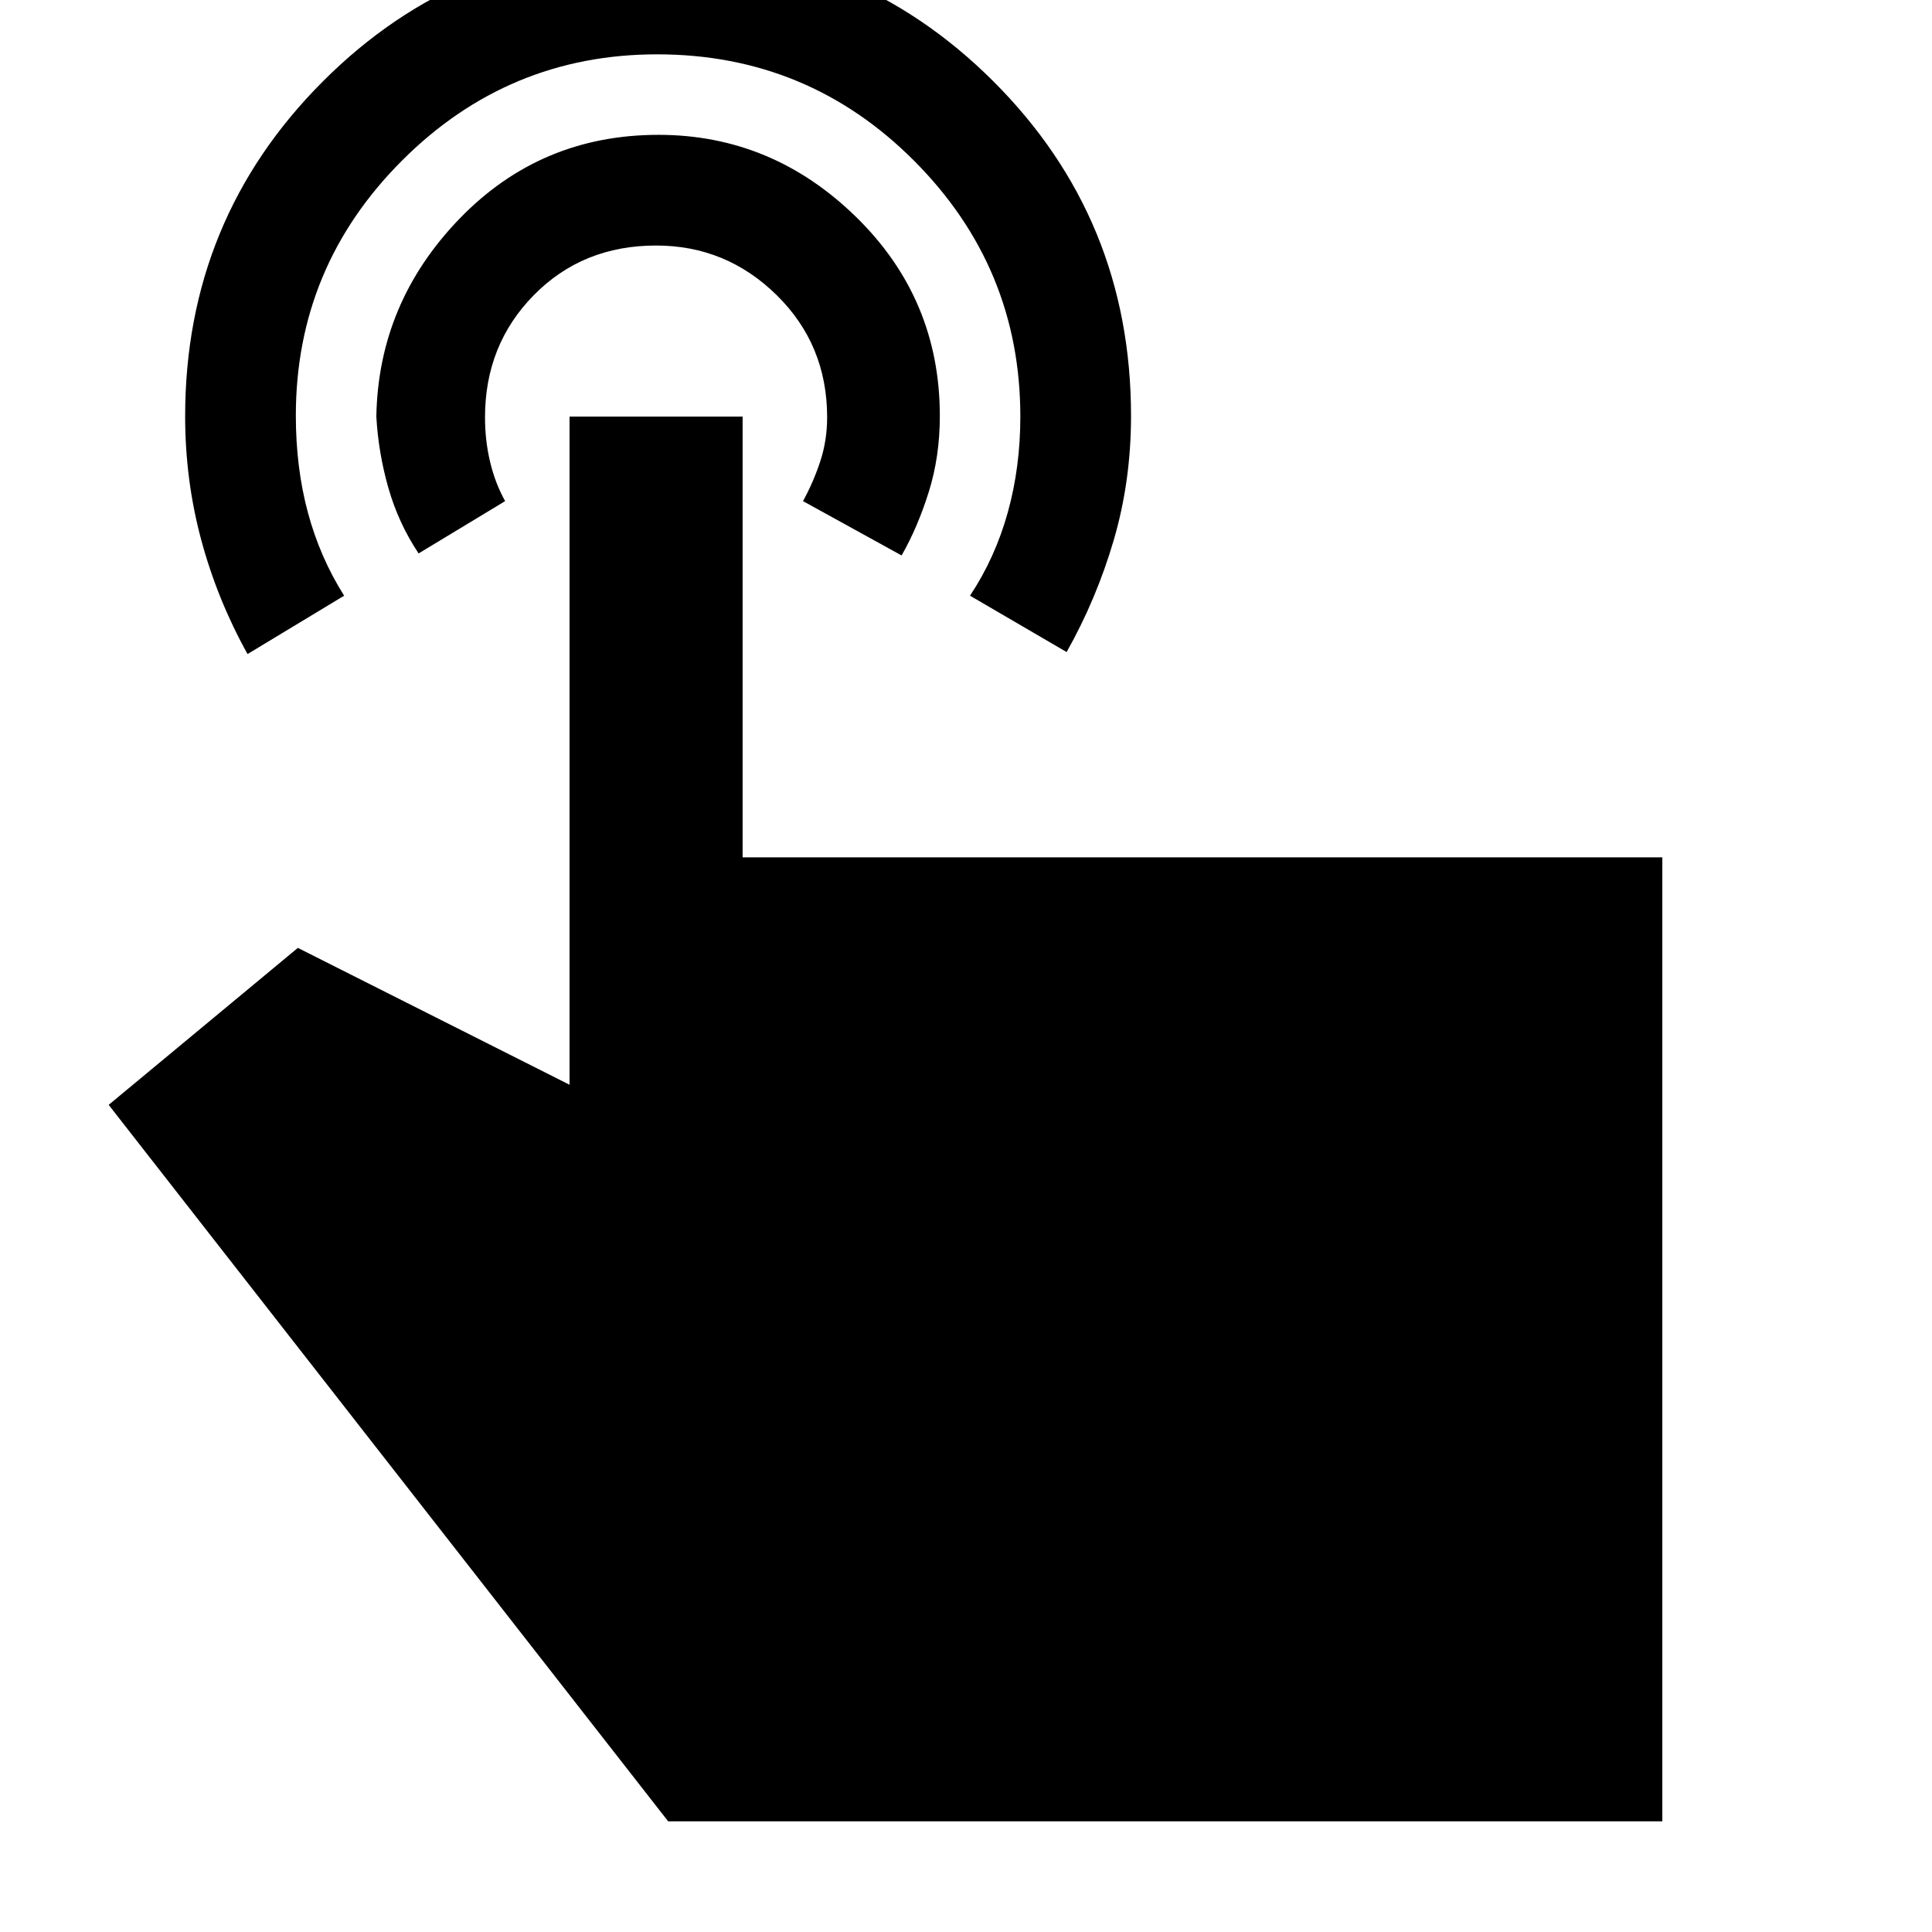 <svg xmlns="http://www.w3.org/2000/svg" width="48" height="48" viewBox="0 -960 960 960"><path d="M326.88-988q98.12 0 166.62 68.32T562-753.33q0 32.33-8.56 61.61T530-636l-48-28q12.48-18.84 18.74-41.31Q507-727.78 507-753q0-74.17-52.75-127.08Q401.5-933 326.53-933q-73.97 0-126.75 52.77Q147-827.45 147-753.49q0 25.91 6 48.2Q159-683 171-664l-48 29q-15-27-23-56.69-8-29.69-8-61.44Q92-851 160.38-919.5t166.5-68.5Zm.3 95q56.39 0 98.11 40.71Q467-811.57 467-753.32q0 20.21-5.5 37.76Q456-698 448-684l-49-27q5-9 8.5-19.5t3.5-22.17q0-36.01-25.06-60.67Q360.88-838 326-838q-36.5 0-60.75 24.66T241-752.67q0 11.67 2.55 22.27 2.54 10.6 7.45 19.4l-43 26q-10-15-15-32.5t-6-35.5q1-56.57 41.3-98.29Q268.59-893 327.18-893ZM826-55H332L54-411l94-78 135 68v-332h86v219h457v479Z"/></svg>